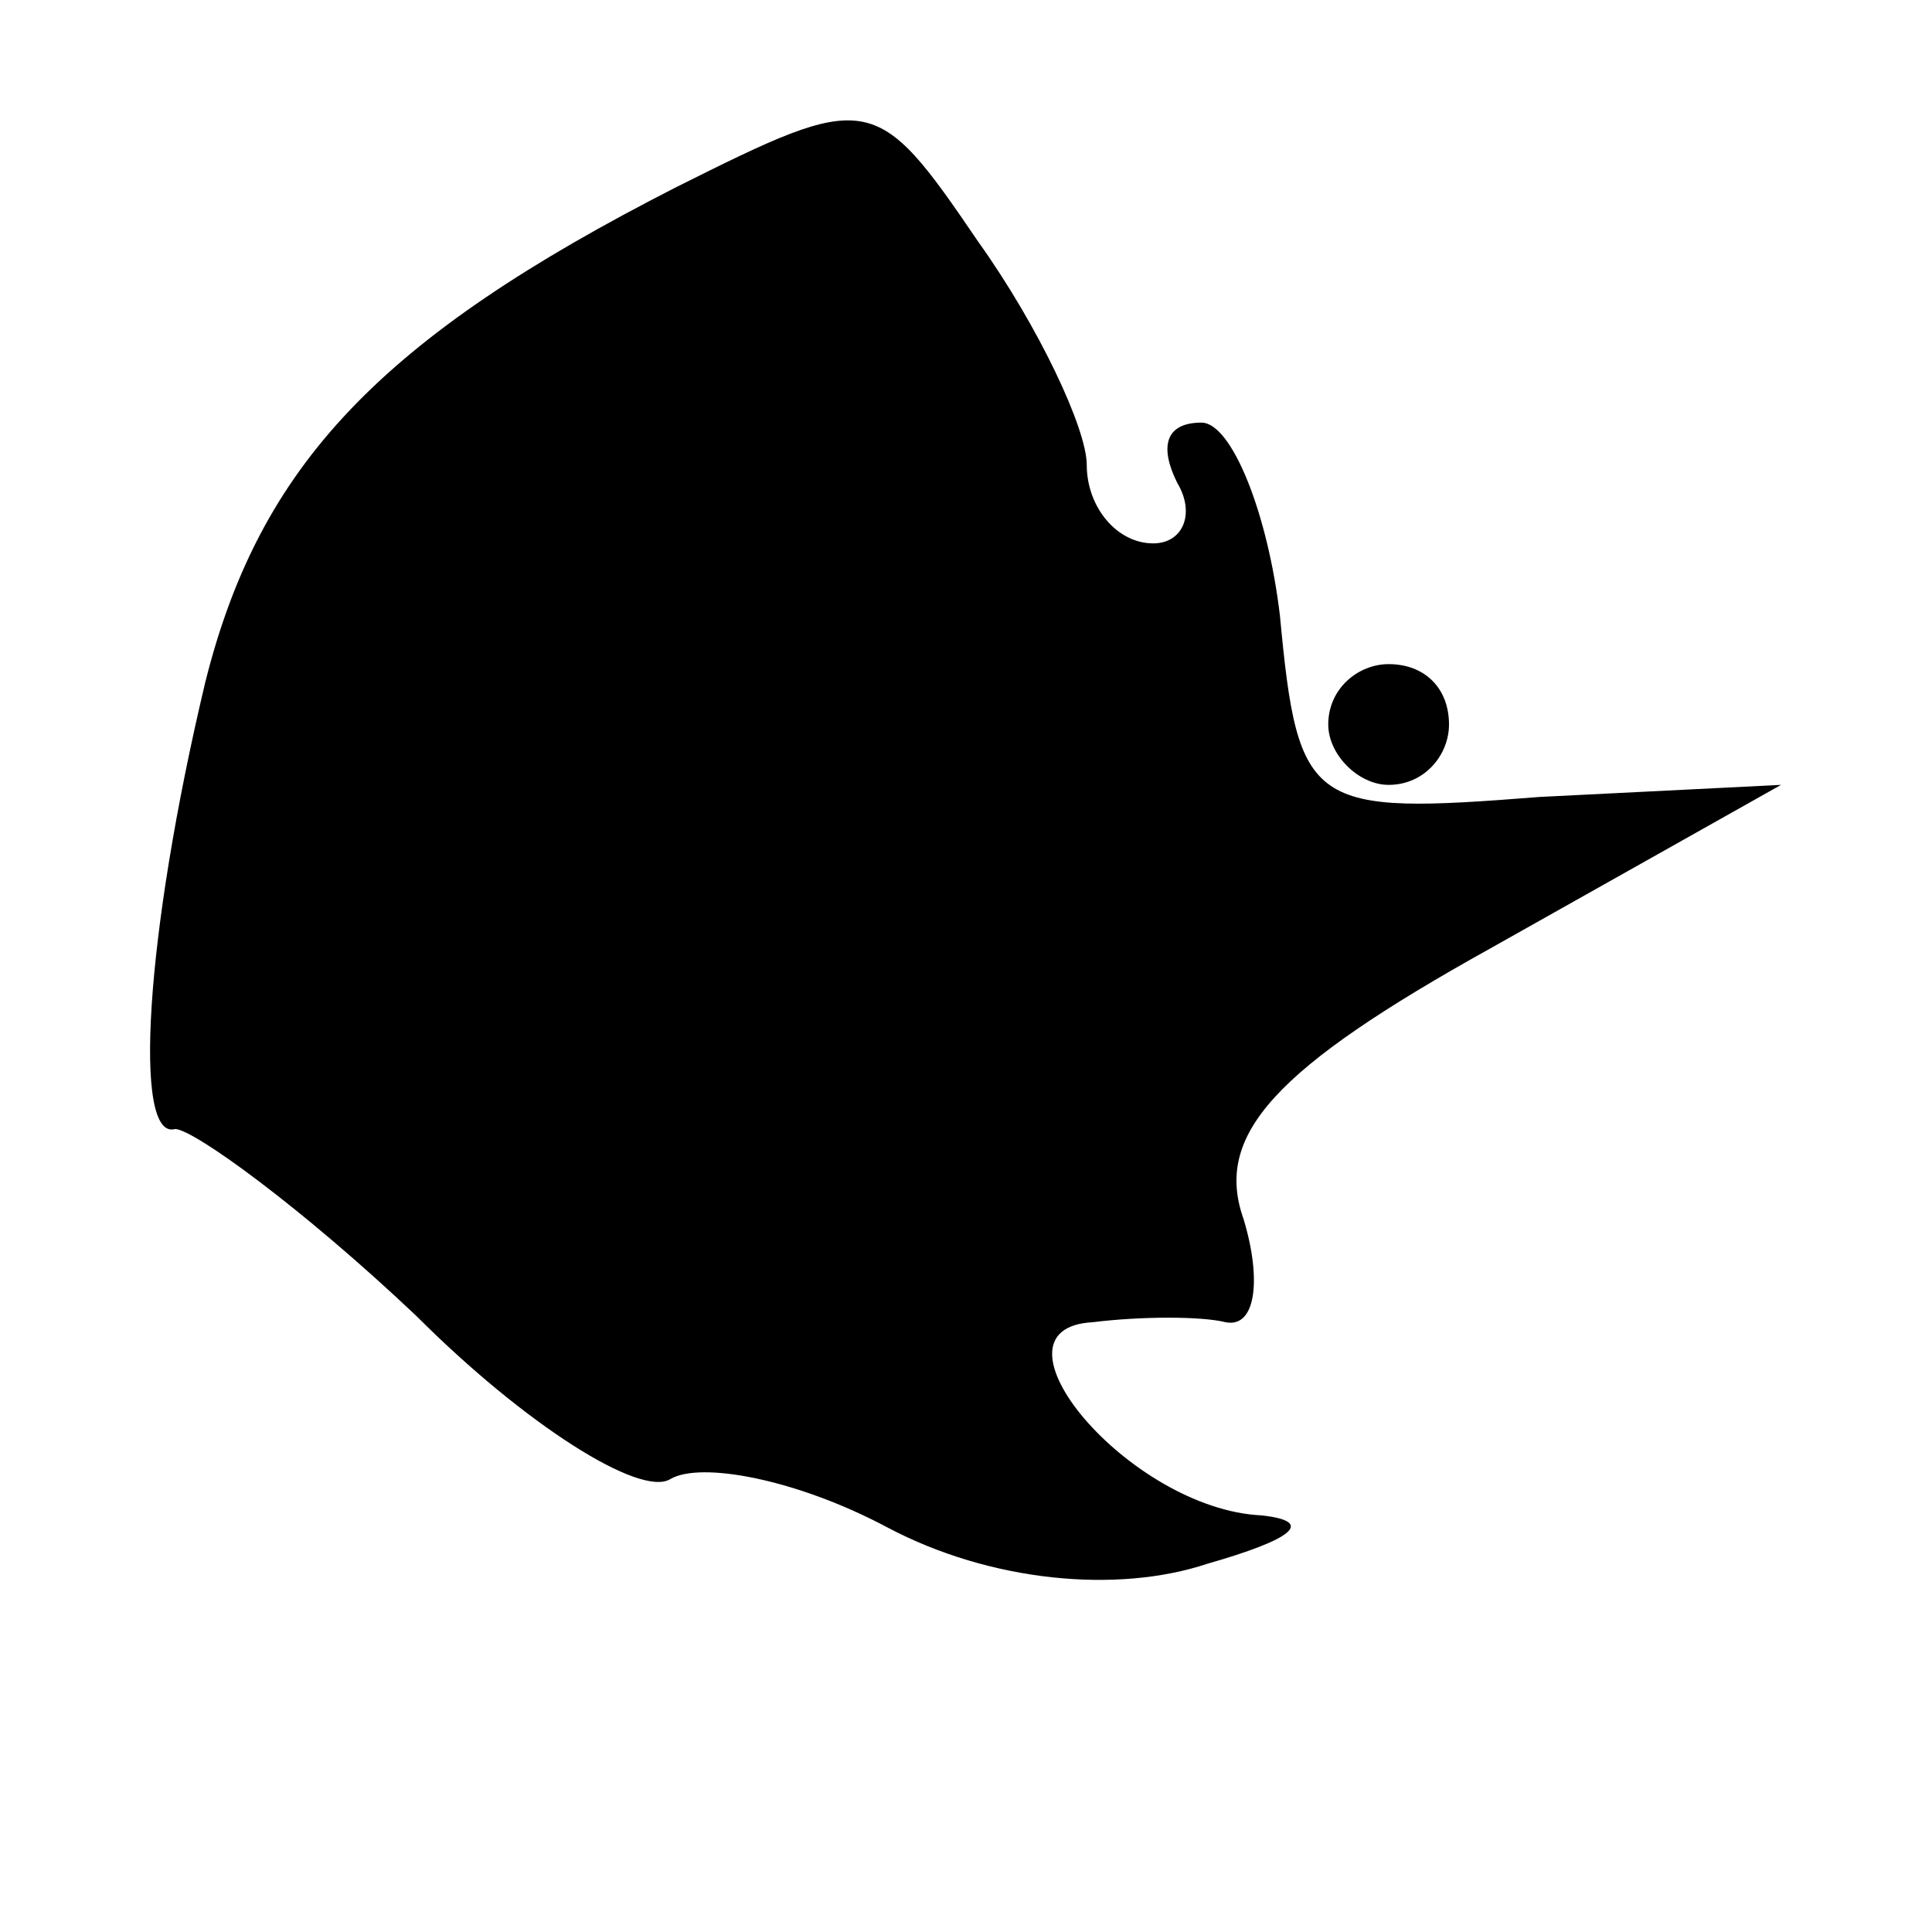 <?xml version="1.0" standalone="no"?>
<!DOCTYPE svg PUBLIC "-//W3C//DTD SVG 20010904//EN"
 "http://www.w3.org/TR/2001/REC-SVG-20010904/DTD/svg10.dtd">
<svg version="1.0" xmlns="http://www.w3.org/2000/svg"
 width="32pt" height="32pt" viewBox="0 0 32 32"
 preserveAspectRatio="xMidYMid meet">
<g transform="translate(0,32) scale(0.1,-0.1)"
fill="#000000" stroke="none">
<path fill="#000000" stroke="none" d="M112 289 c-49 -25 -69 -46 -78 -82 -10
-42 -12 -76 -5 -74 3 0 21 -13 40 -31 18 -18 37 -30 42 -27 5 3 21 0 36 -8 17
-9 38 -11 53 -6 14 4 18 7 9 8 -22 1 -47 31 -28 32 8 1 18 1 22 0 5 -1 6 7 3
17 -5 14 5 25 41 45 l48 27 -40 -2 c-38 -3 -40 -2 -43 30 -2 17 -8 32 -13 32
-6 0 -7 -4 -4 -10 3 -5 1 -10 -4 -10 -6 0 -11 6 -11 13 0 6 -8 23 -18 37 -17
25 -18 25 -50 9z"/>
<path fill="#000000" stroke="none" d="M220 200 c0 -5 5 -10 10 -10 6 0 10 5
10 10 0 6 -4 10 -10 10 -5 0 -10 -4 -10 -10z"/>
</g>
</svg>
